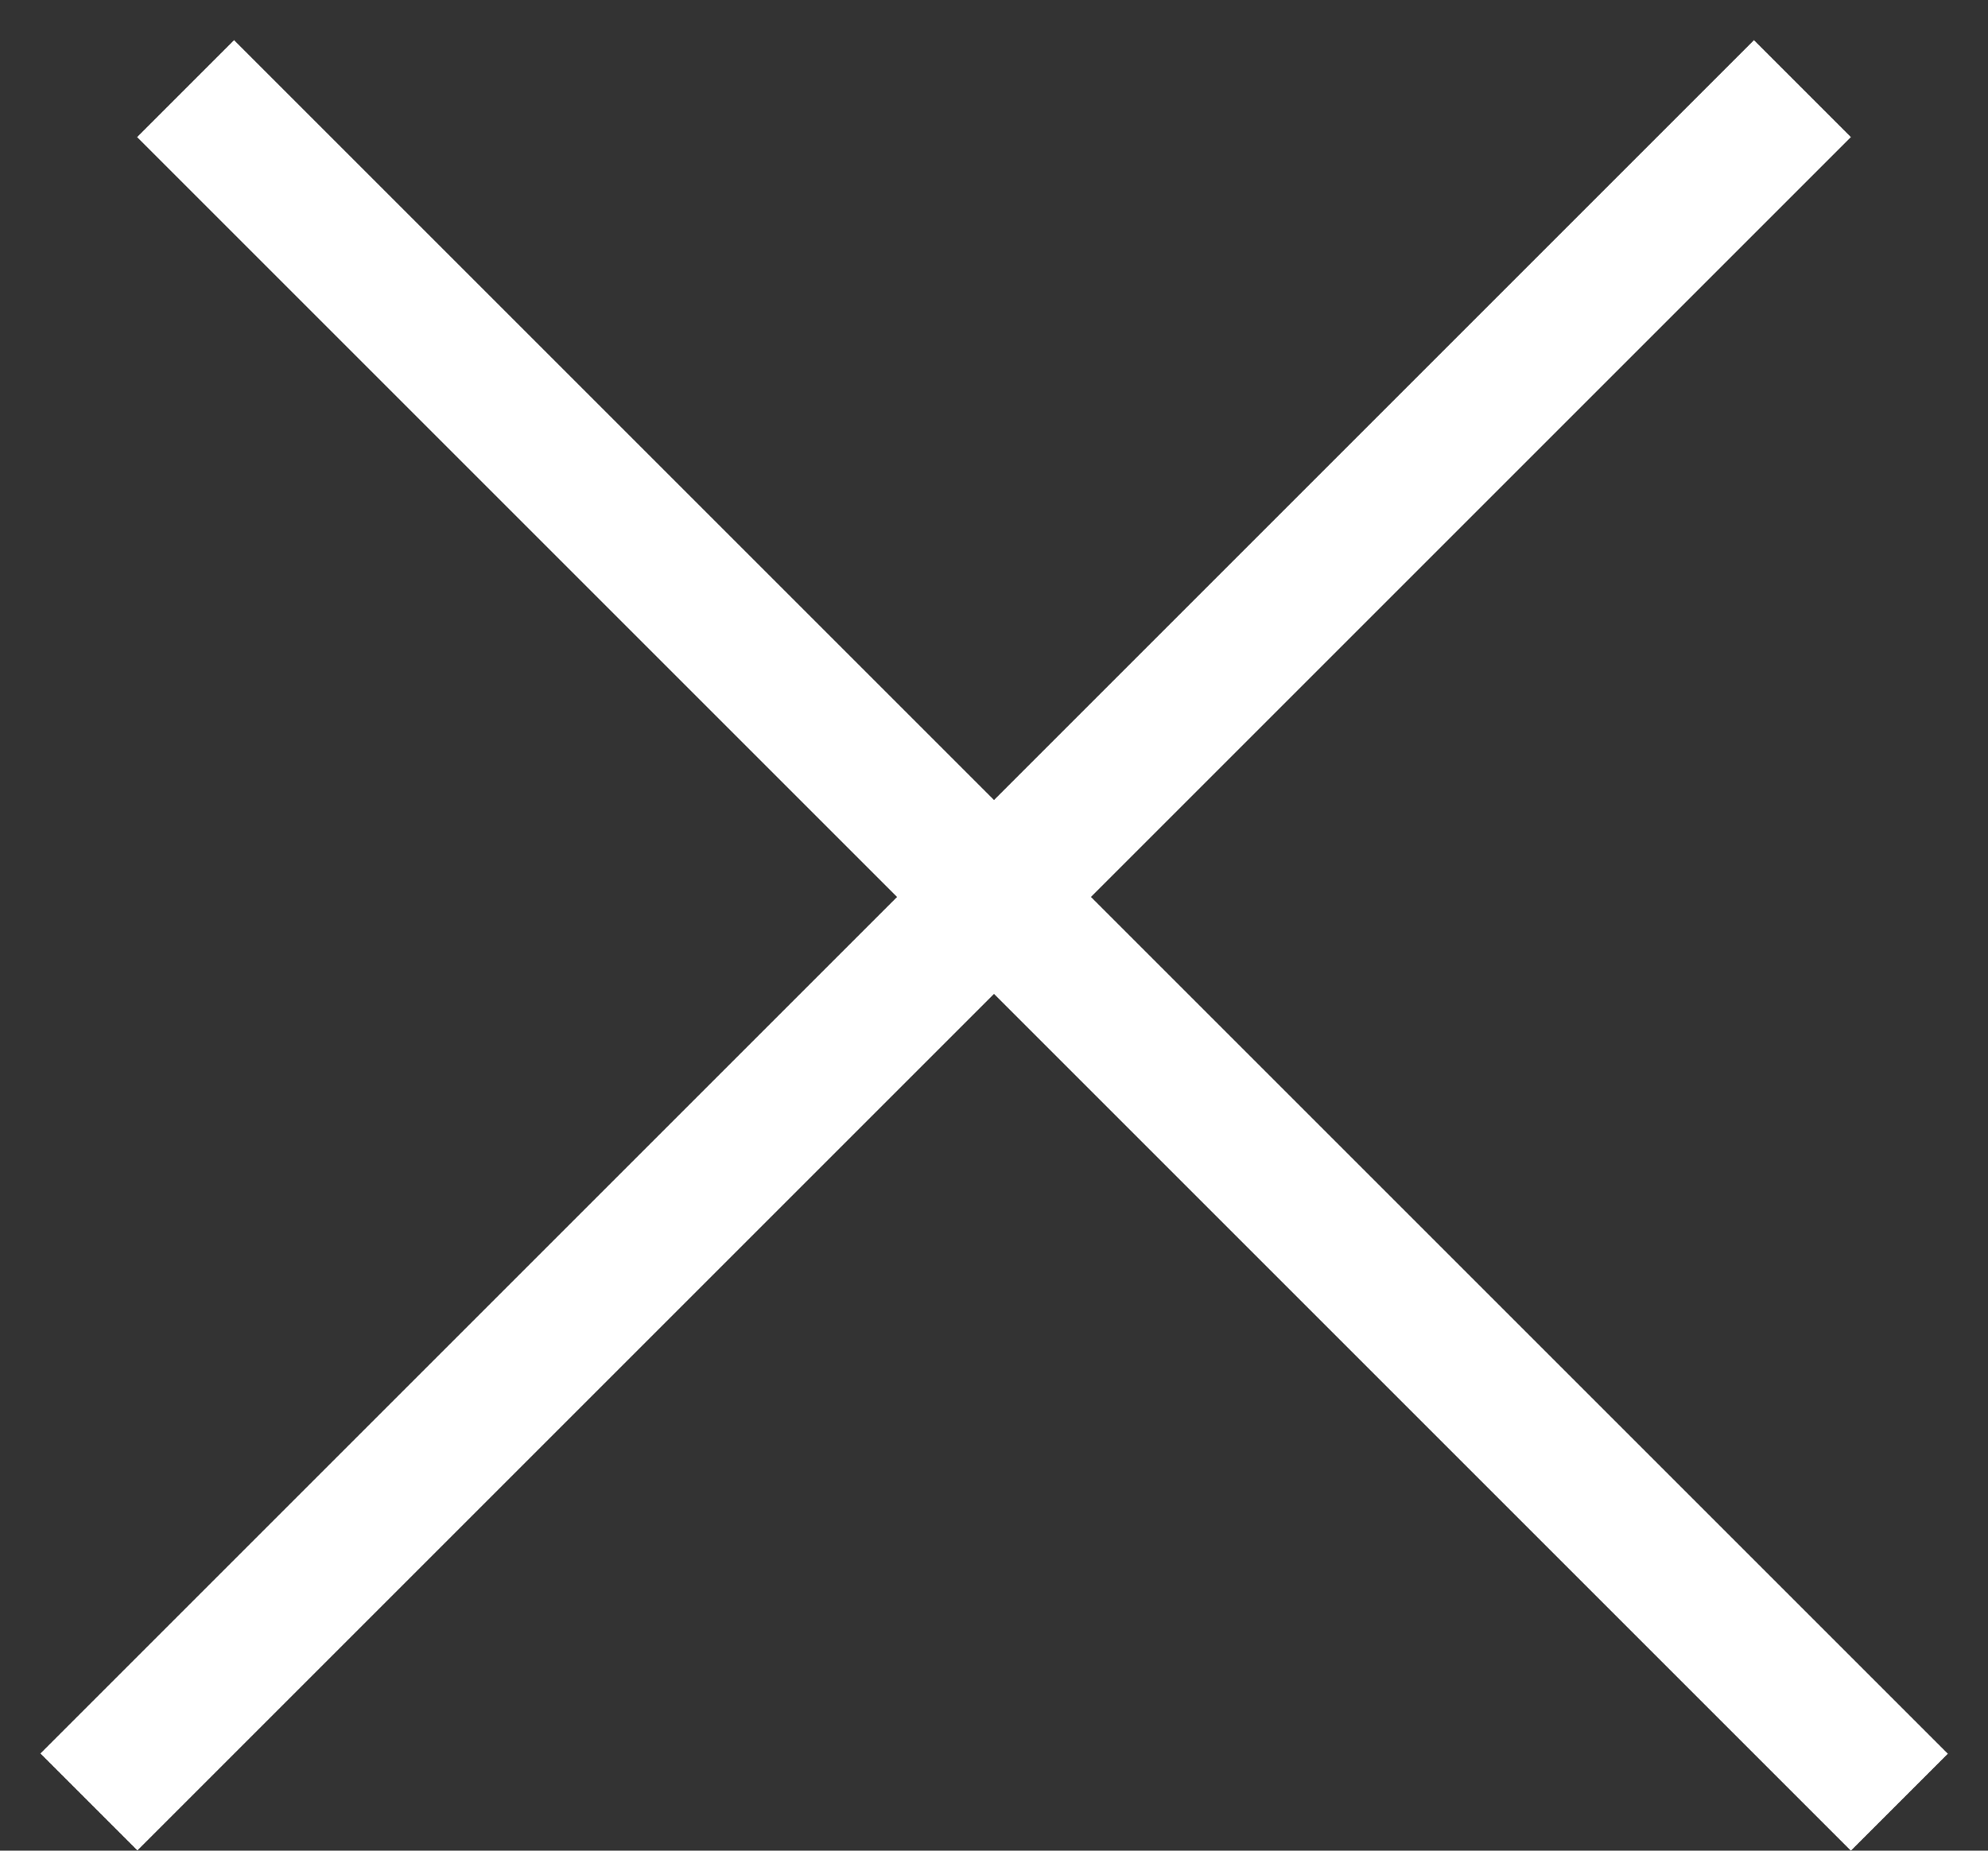 <svg width="29" height="27" viewBox="0 0 29 27" fill="none" xmlns="http://www.w3.org/2000/svg">
<rect x="0" y="0" width="29" height="27" fill="#333333" stroke="none"/>
<line x1="2.707" y1="1.293" x2="27.707" y2="26.293" stroke="white" stroke-width="2"/>
<line y1="-1" x2="35.355" y2="-1" transform="matrix(-0.707 0.707 0.707 0.707 27 2)" stroke="white" stroke-width="2"/>
</svg>
